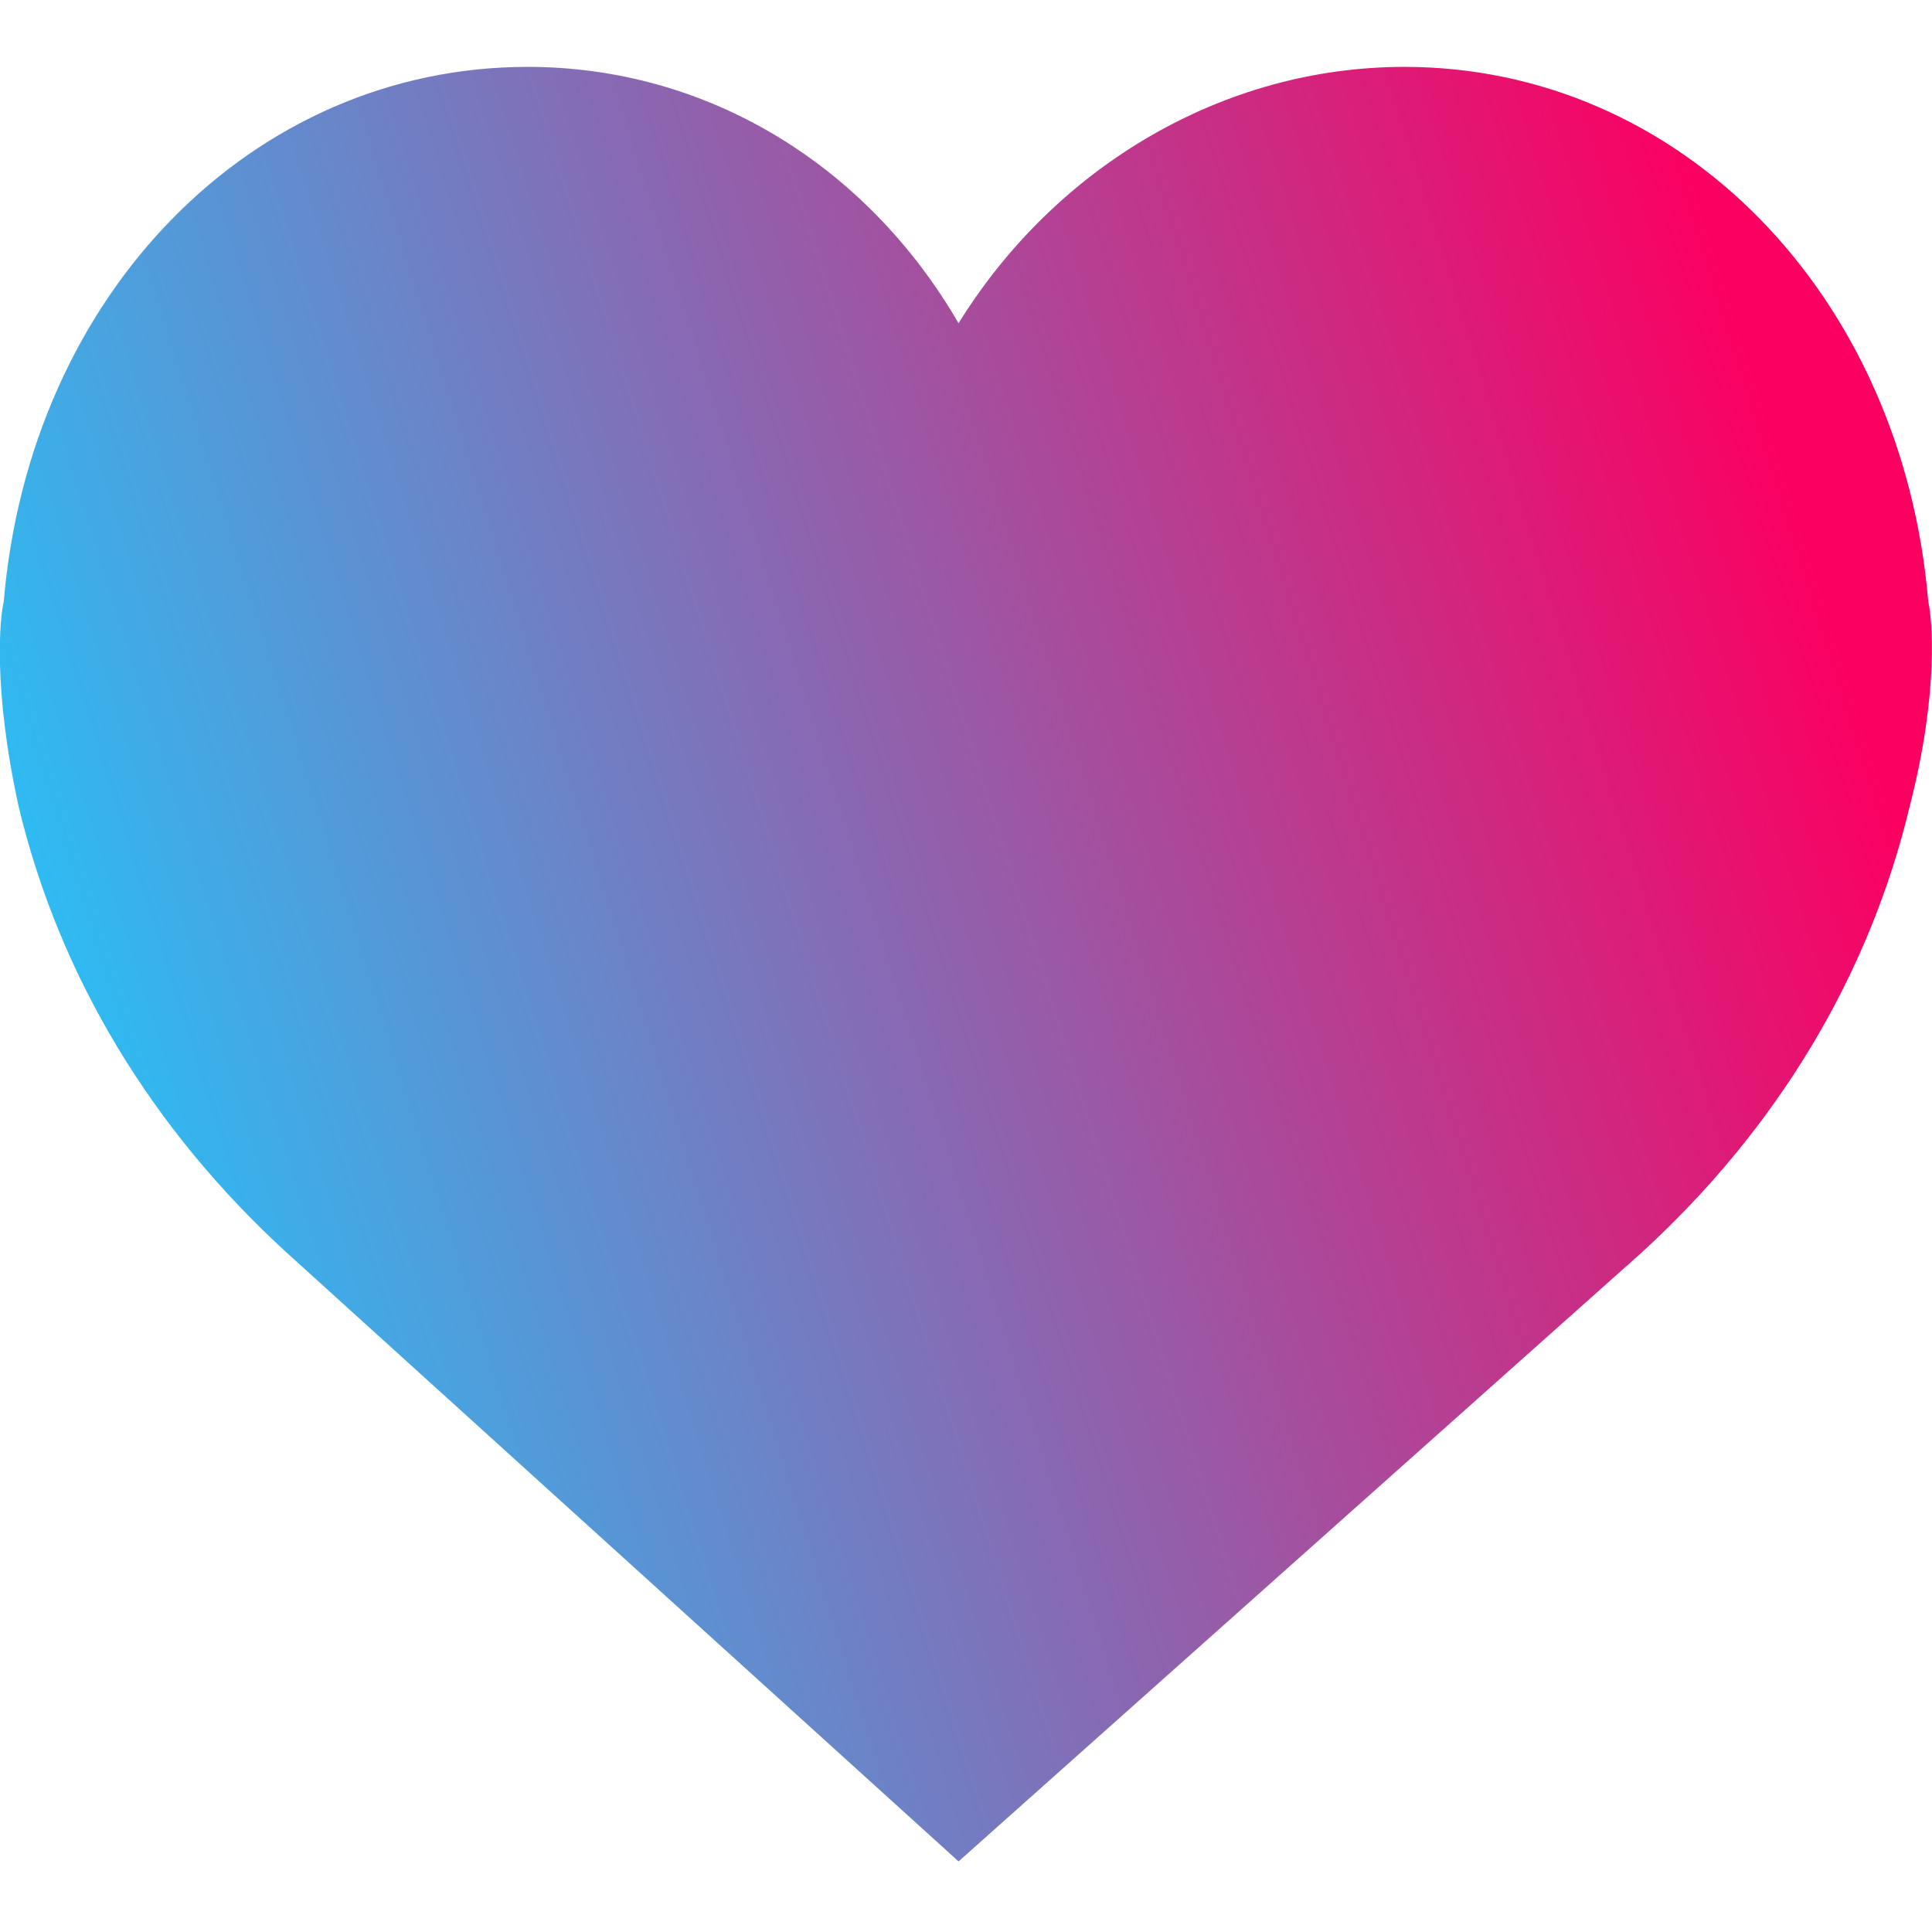 <?xml version="1.0" encoding="utf-8"?>
<!-- Generator: Adobe Illustrator 21.0.0, SVG Export Plug-In . SVG Version: 6.00 Build 0)  -->
<svg version="1.1" id="Capa_1" xmlns="http://www.w3.org/2000/svg" xmlns:xlink="http://www.w3.org/1999/xlink" x="0px" y="0px"
	 viewBox="0 0 52 52" style="enable-background:new 0 0 52 52;" xml:space="preserve">
<style type="text/css">
	.st0{fill:url(#SVGID_1_);}
</style>
<linearGradient id="SVGID_1_" gradientUnits="userSpaceOnUse" x1="-0.278" y1="32.031" x2="49.344" y2="16.496">
	<stop  offset="0" style="stop-color:#1FC9FD"/>
	<stop  offset="1" style="stop-color:#FB0061"/>
</linearGradient>
<path class="st0" d="M51.9,16.2C51.2,7.9,45.2,1.8,37.8,1.8c-4.9,0-9.4,2.7-12,6.9C23.3,4.4,19,1.8,14.2,1.8
	C6.8,1.8,0.8,7.9,0.1,16.2c-0.1,0.4-0.3,2.3,0.4,5.5c1.1,4.6,3.6,8.7,7.2,12l18.1,16.4l18.4-16.4c3.6-3.3,6.1-7.4,7.2-12
	C52.2,18.6,52,16.6,51.9,16.2z"/>
</svg>
